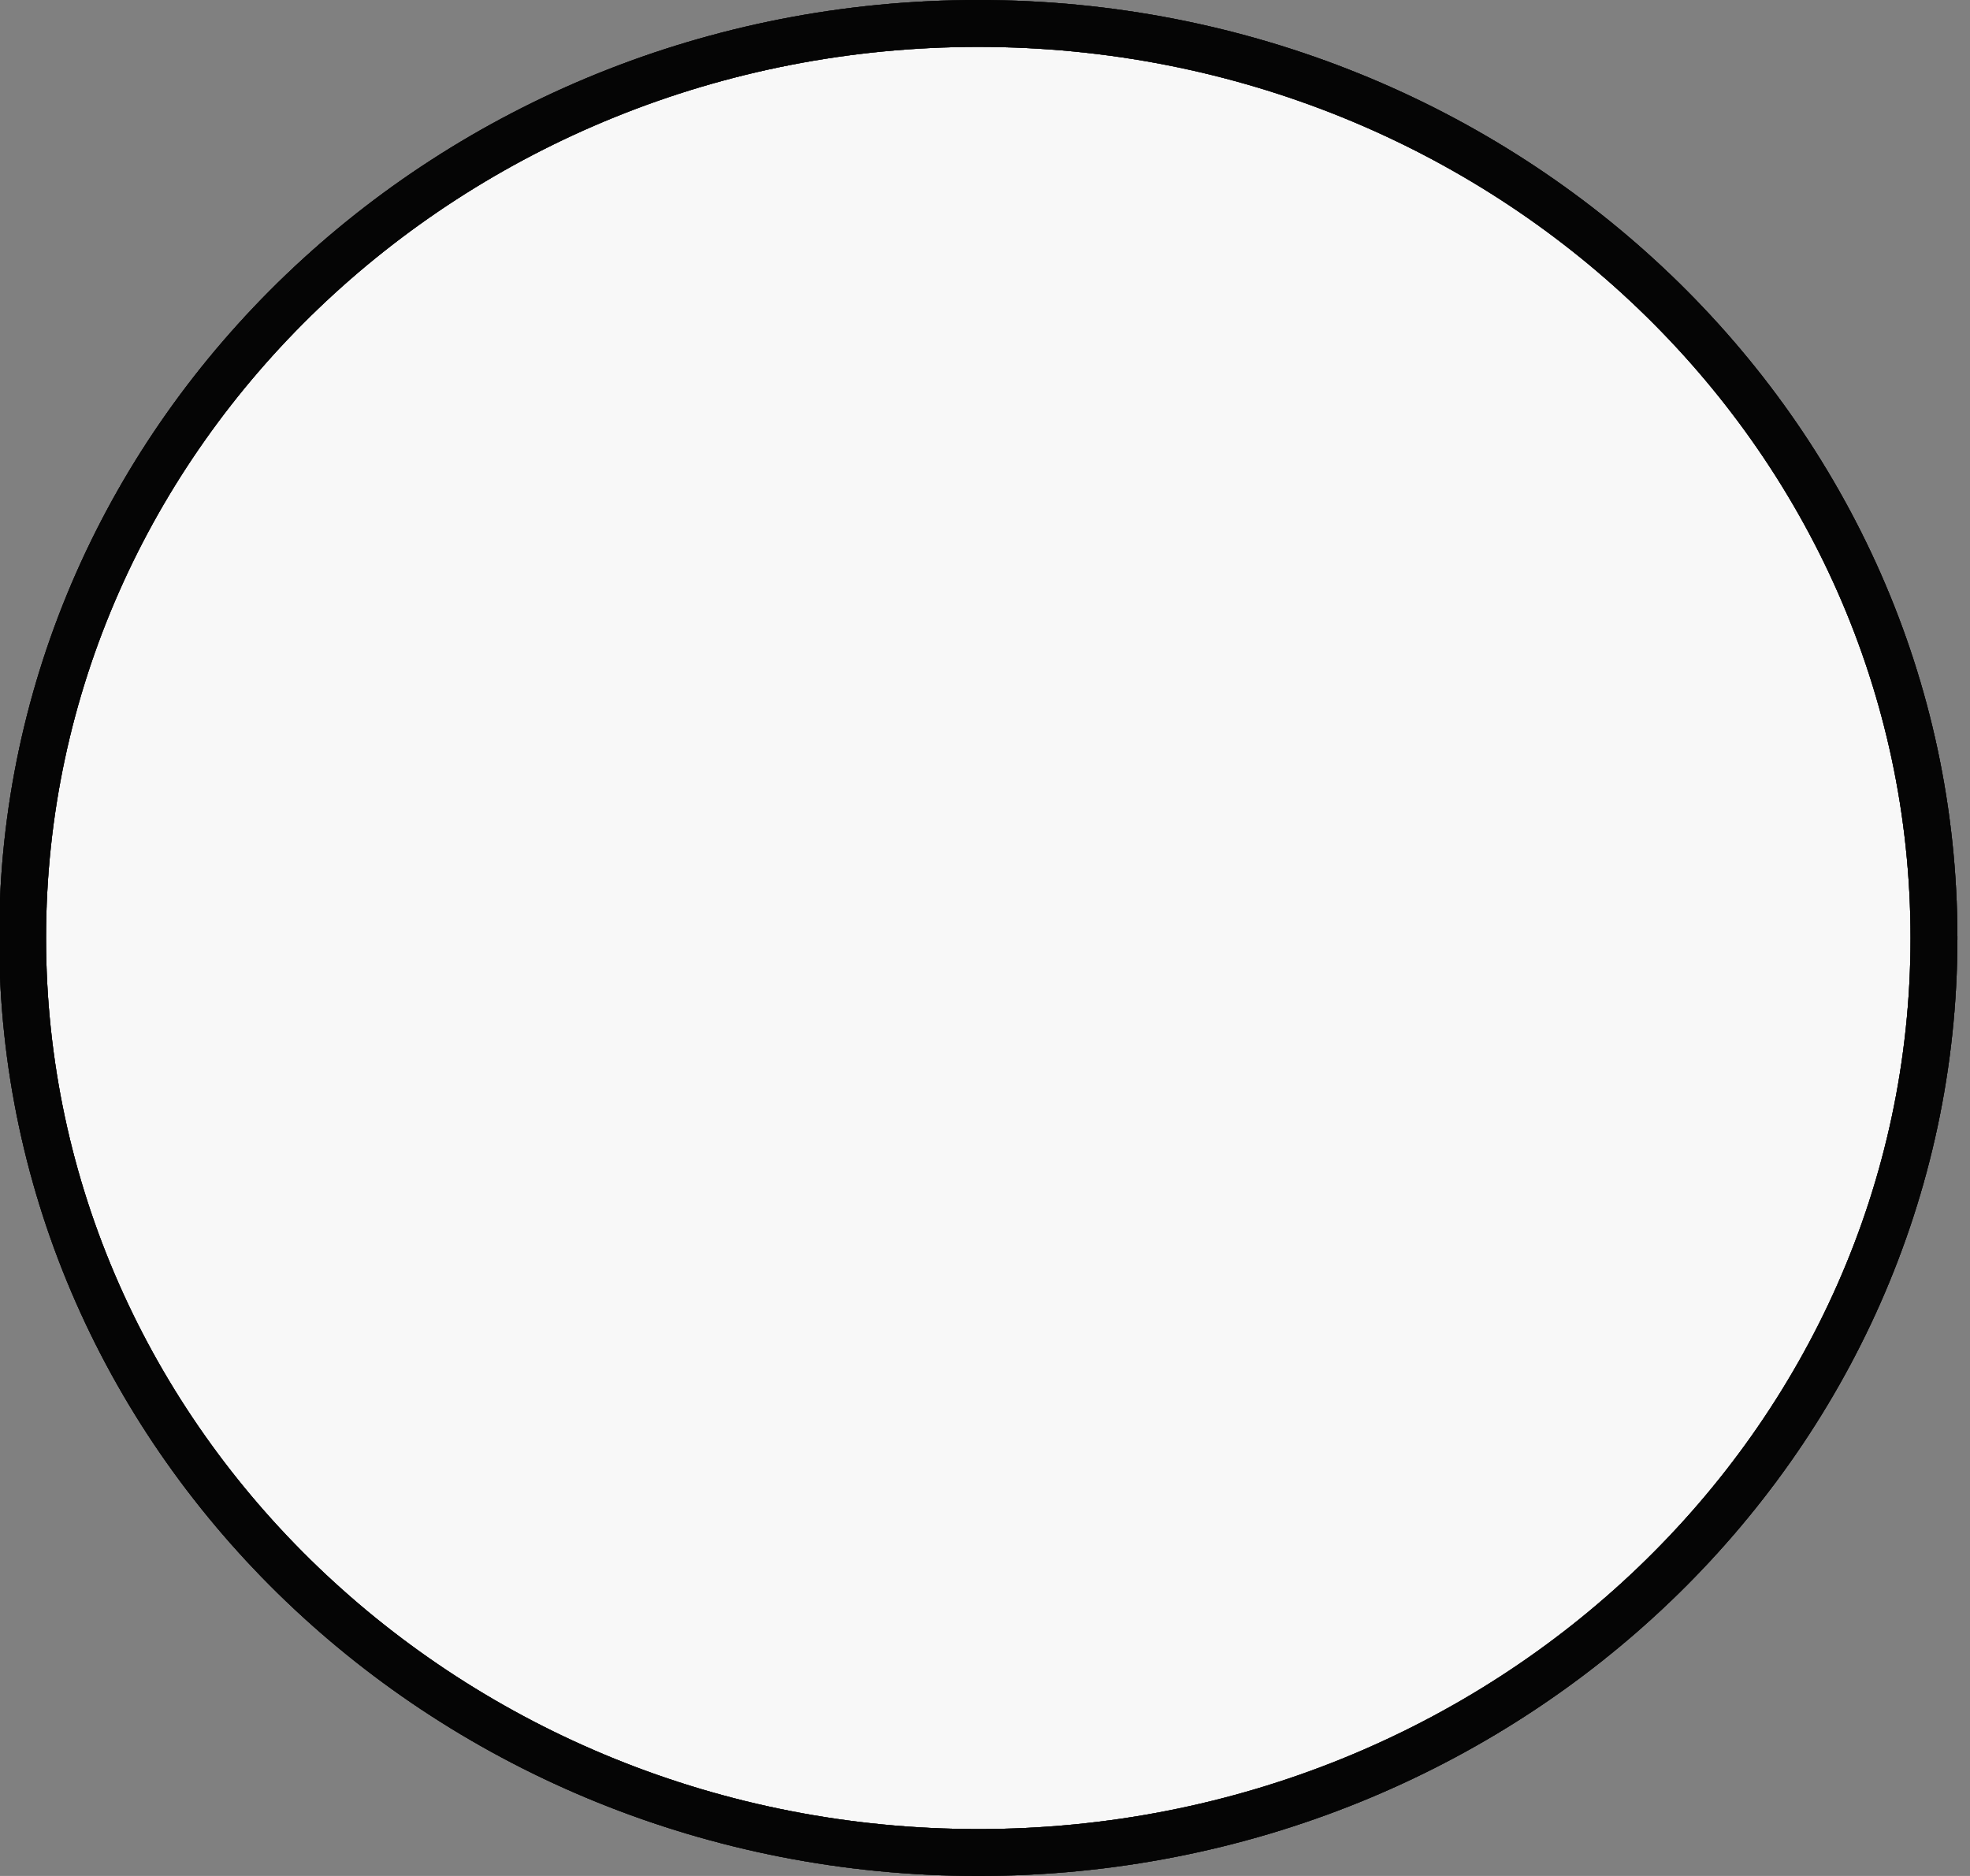 <svg width="21" height="20" viewBox="0 0 21 20" fill="none" xmlns="http://www.w3.org/2000/svg">
    <rect x="0" y="0" width="21" height="20" fill="#808080" stroke="none"/>
    <path d="M20.616 10C20.616 15.375 16.065 19.75 10.428 19.75C4.792 19.75 0.241 15.375 0.241 10C0.241 4.625 4.792 0.25 10.428 0.25C16.065 0.25 20.616 4.625 20.616 10Z" fill="#F8F8F8"/>
    <path d="M20.616 10C20.616 15.375 16.065 19.75 10.428 19.75C4.792 19.75 0.241 15.375 0.241 10C0.241 4.625 4.792 0.25 10.428 0.25C16.065 0.25 20.616 4.625 20.616 10Z" stroke="#333333" stroke-width="0.5"/>
    <path d="M20.616 10C20.616 15.375 16.065 19.75 10.428 19.75C4.792 19.75 0.241 15.375 0.241 10C0.241 4.625 4.792 0.25 10.428 0.25C16.065 0.25 20.616 4.625 20.616 10Z" stroke="black" stroke-opacity="0.2" stroke-width="0.5"/>
    <path d="M20.616 10C20.616 15.375 16.065 19.75 10.428 19.75C4.792 19.75 0.241 15.375 0.241 10C0.241 4.625 4.792 0.25 10.428 0.25C16.065 0.25 20.616 4.625 20.616 10Z" stroke="black" stroke-opacity="0.2" stroke-width="0.5"/>
    <path d="M20.616 10C20.616 15.375 16.065 19.75 10.428 19.75C4.792 19.75 0.241 15.375 0.241 10C0.241 4.625 4.792 0.25 10.428 0.25C16.065 0.25 20.616 4.625 20.616 10Z" stroke="black" stroke-opacity="0.2" stroke-width="0.5"/>
    <path d="M20.616 10C20.616 15.375 16.065 19.75 10.428 19.75C4.792 19.75 0.241 15.375 0.241 10C0.241 4.625 4.792 0.25 10.428 0.25C16.065 0.25 20.616 4.625 20.616 10Z" stroke="black" stroke-opacity="0.2" stroke-width="0.5"/>
    <path d="M20.616 10C20.616 15.375 16.065 19.75 10.428 19.75C4.792 19.75 0.241 15.375 0.241 10C0.241 4.625 4.792 0.25 10.428 0.25C16.065 0.25 20.616 4.625 20.616 10Z" stroke="black" stroke-opacity="0.2" stroke-width="0.5"/>
    <path d="M20.616 10C20.616 15.375 16.065 19.75 10.428 19.75C4.792 19.75 0.241 15.375 0.241 10C0.241 4.625 4.792 0.25 10.428 0.25C16.065 0.25 20.616 4.625 20.616 10Z" stroke="black" stroke-opacity="0.2" stroke-width="0.5"/>
    <path d="M20.616 10C20.616 15.375 16.065 19.75 10.428 19.75C4.792 19.75 0.241 15.375 0.241 10C0.241 4.625 4.792 0.25 10.428 0.25C16.065 0.25 20.616 4.625 20.616 10Z" stroke="black" stroke-opacity="0.2" stroke-width="0.5"/>
    <path d="M20.616 10C20.616 15.375 16.065 19.75 10.428 19.75C4.792 19.75 0.241 15.375 0.241 10C0.241 4.625 4.792 0.25 10.428 0.25C16.065 0.25 20.616 4.625 20.616 10Z" stroke="black" stroke-opacity="0.2" stroke-width="0.5"/>
    <path d="M20.616 10C20.616 15.375 16.065 19.75 10.428 19.75C4.792 19.75 0.241 15.375 0.241 10C0.241 4.625 4.792 0.25 10.428 0.25C16.065 0.25 20.616 4.625 20.616 10Z" stroke="black" stroke-opacity="0.2" stroke-width="0.5"/>
    <path d="M20.616 10C20.616 15.375 16.065 19.75 10.428 19.75C4.792 19.75 0.241 15.375 0.241 10C0.241 4.625 4.792 0.25 10.428 0.25C16.065 0.25 20.616 4.625 20.616 10Z" stroke="black" stroke-opacity="0.2" stroke-width="0.5"/>
    <path d="M20.616 10C20.616 15.375 16.065 19.75 10.428 19.75C4.792 19.75 0.241 15.375 0.241 10C0.241 4.625 4.792 0.25 10.428 0.25C16.065 0.25 20.616 4.625 20.616 10Z" stroke="black" stroke-opacity="0.2" stroke-width="0.5"/>
</svg>

